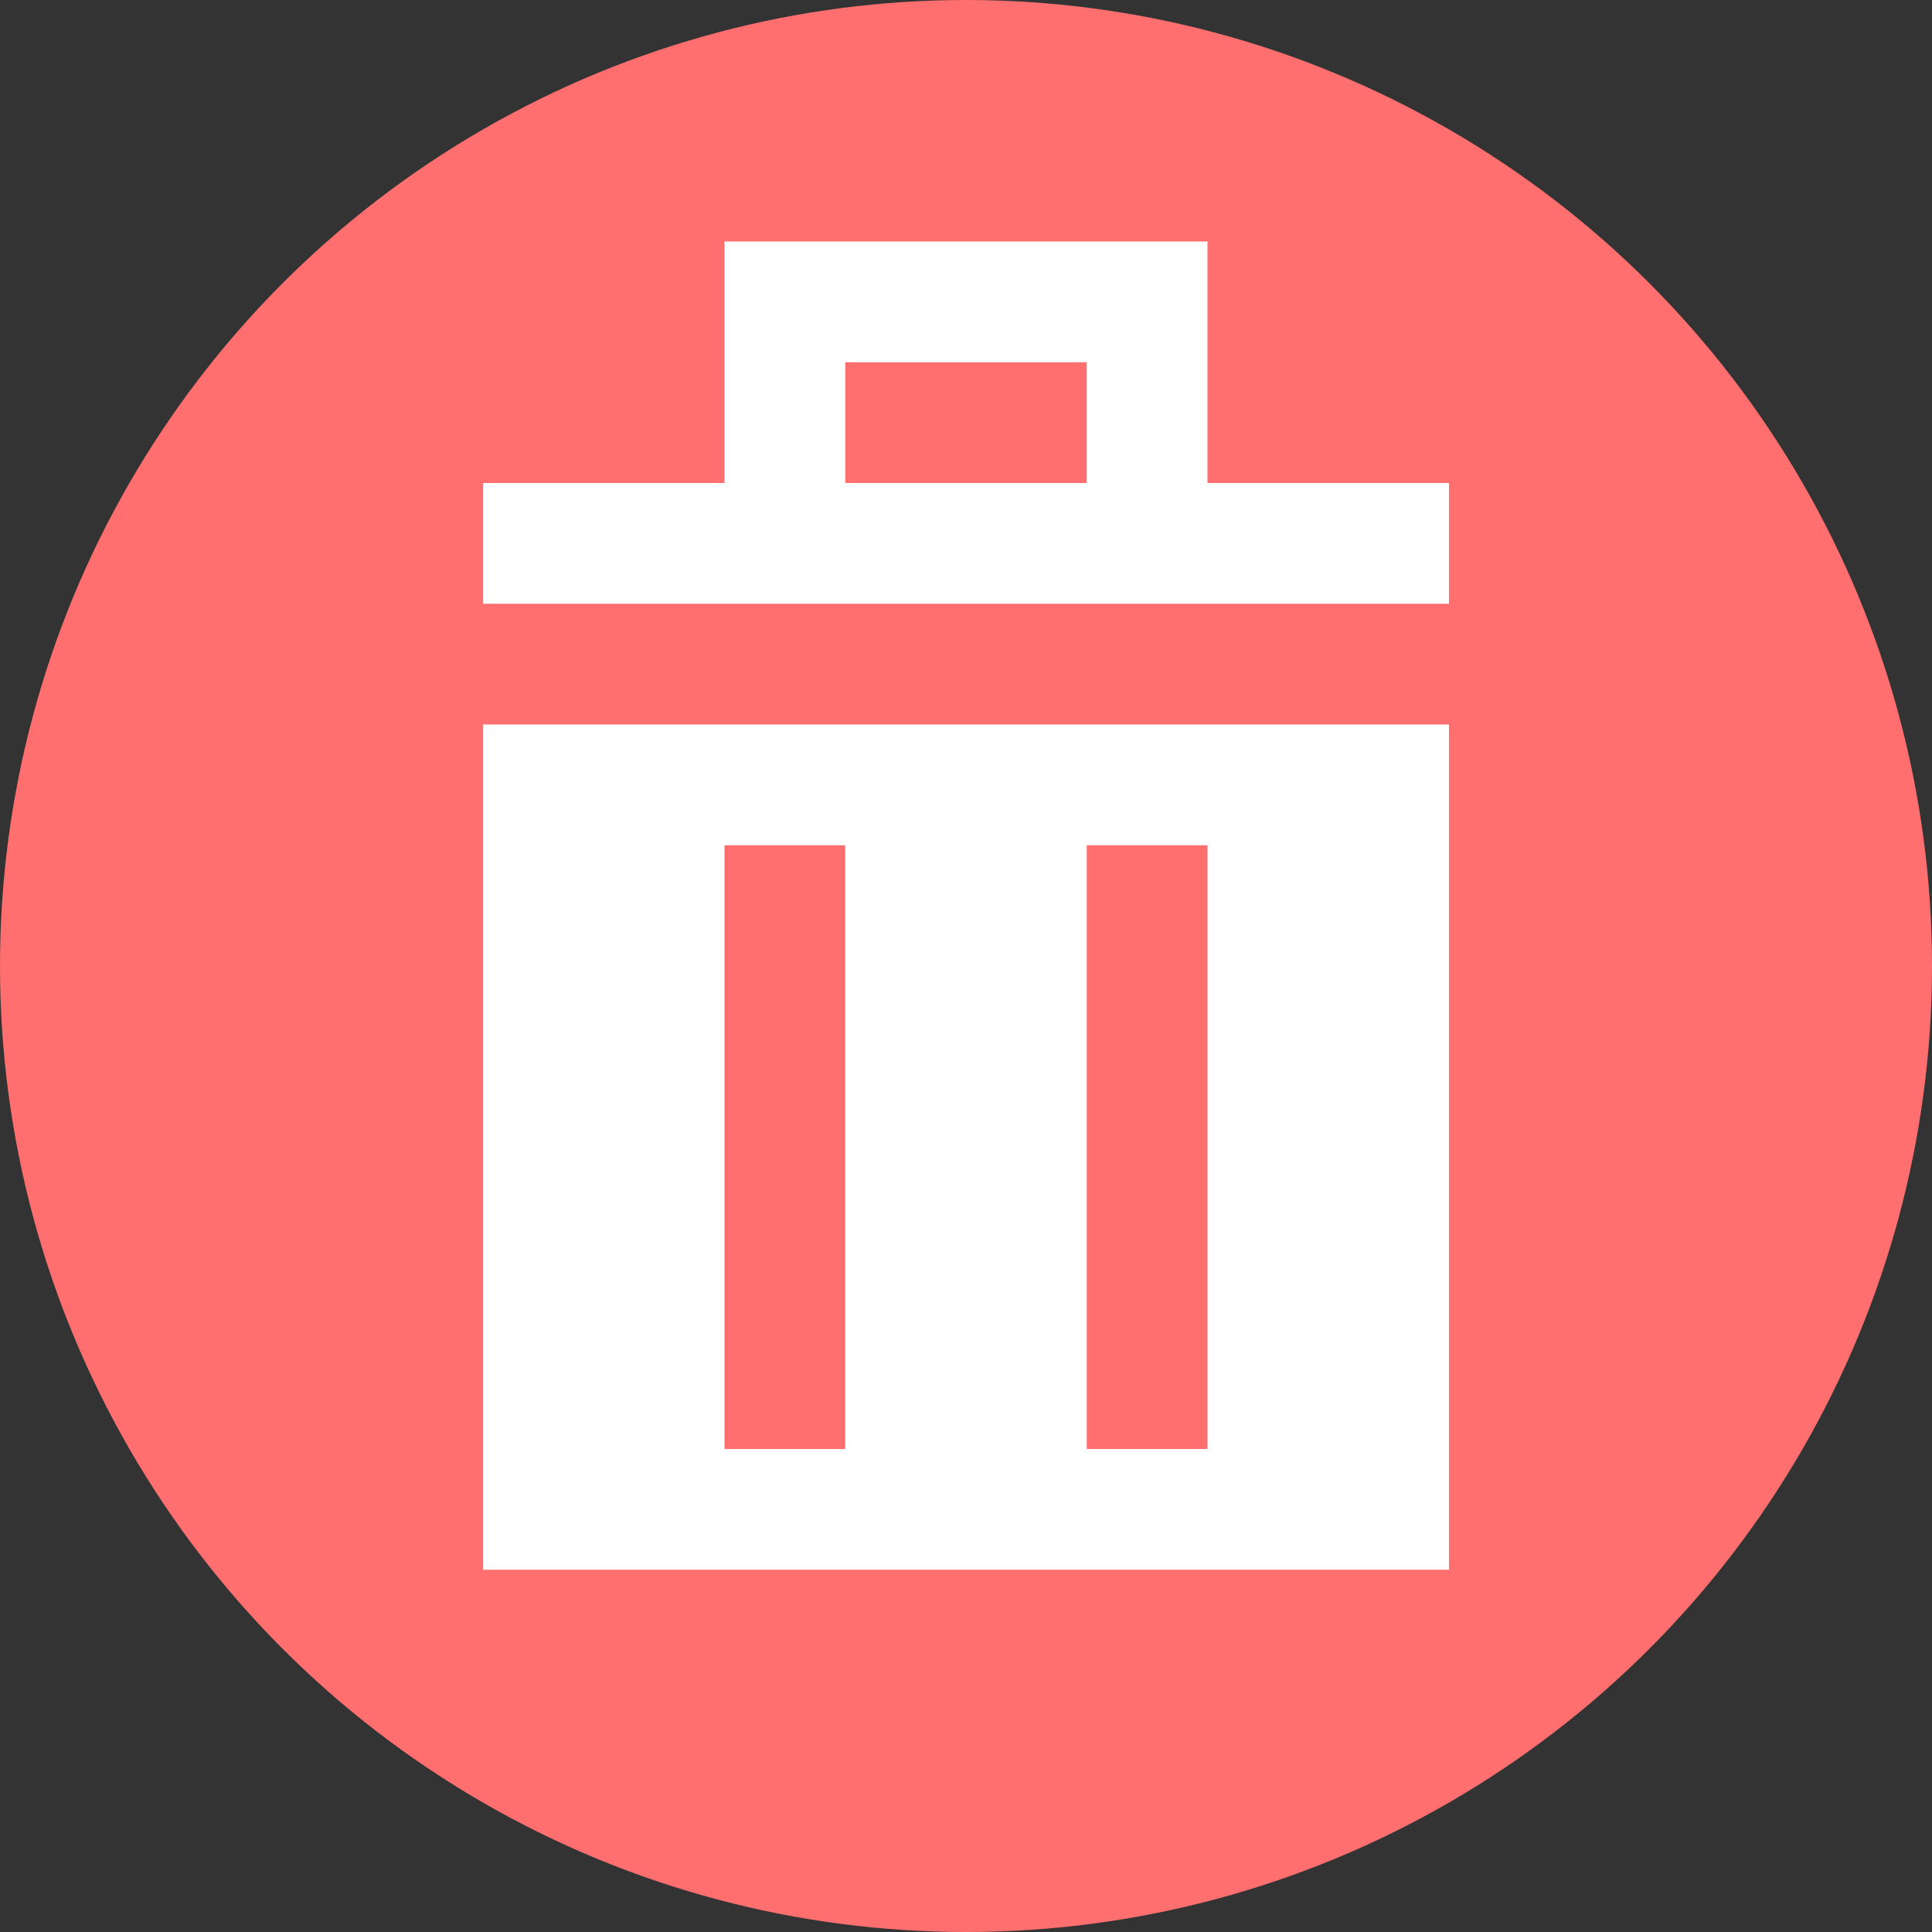 <?xml version="1.0" encoding="utf-8"?>
<!-- Generator: Adobe Illustrator 20.0.0, SVG Export Plug-In . SVG Version: 6.00 Build 0)  -->
<svg version="1.1" id="Layer_1" xmlns="http://www.w3.org/2000/svg" xmlns:xlink="http://www.w3.org/1999/xlink" x="0px" y="0px"
	 viewBox="0 0 16 16" style="enable-background:new 0 0 16 16;" xml:space="preserve">
<rect x="0" y="0" width="16" height="16" fill="#333333" stroke="none"/>
<style type="text/css">
	.st0{fill:#FF6F6F;}
	.st1{fill:#FFFFFF;}
</style>
<circle class="st0" cx="8" cy="8" r="8"/>
<path class="st1" d="M4,6v7h8V6H4z M7,12H6V7h1V12z M10,12H9V7h1V12z"/>
<path class="st1" d="M10,4V2H6v2H4v1h8V4H10z M9,4H7V3h2V4z"/>
</svg>
